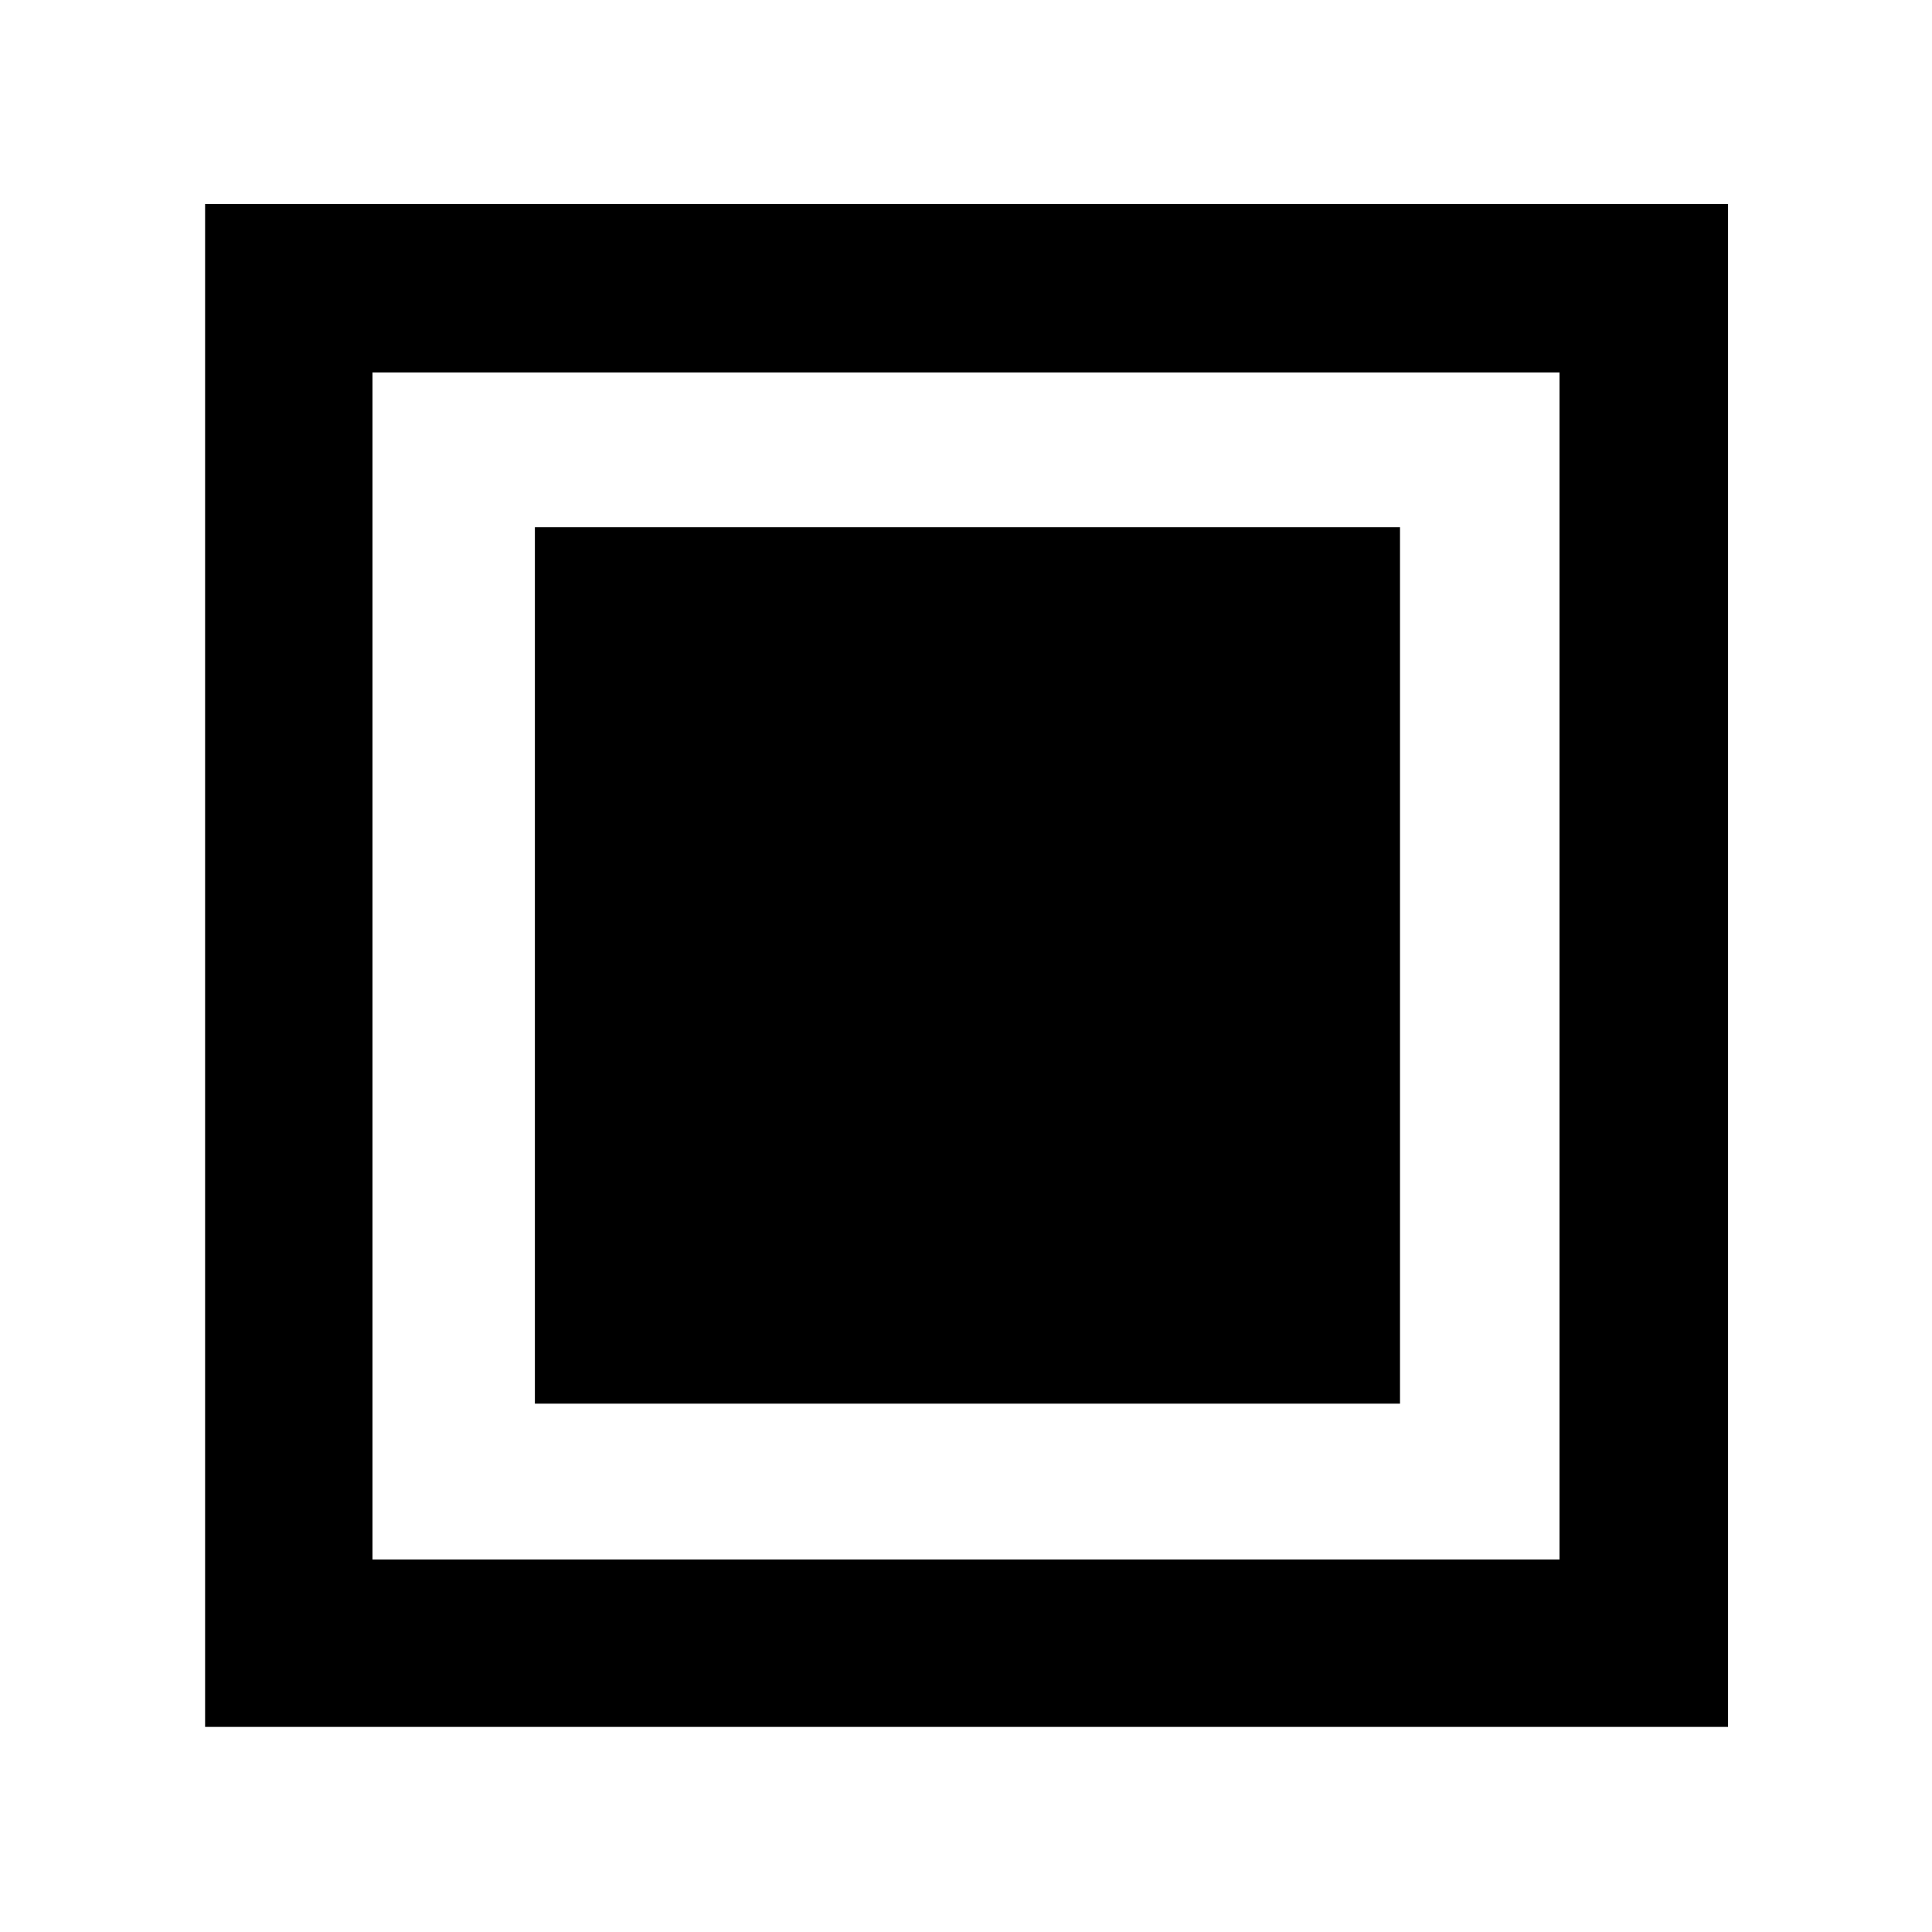 <svg xmlns="http://www.w3.org/2000/svg" height="48" viewBox="0 -960 960 960" width="48"><path d="M265.782-262.521h429.871v-435.524H265.782v435.524ZM101.913-101.913v-756.739h756.739v756.739H101.913Zm83.174-83.174h589.826v-589.826H185.087v589.826Zm0 0v-589.826 589.826Z"/></svg>